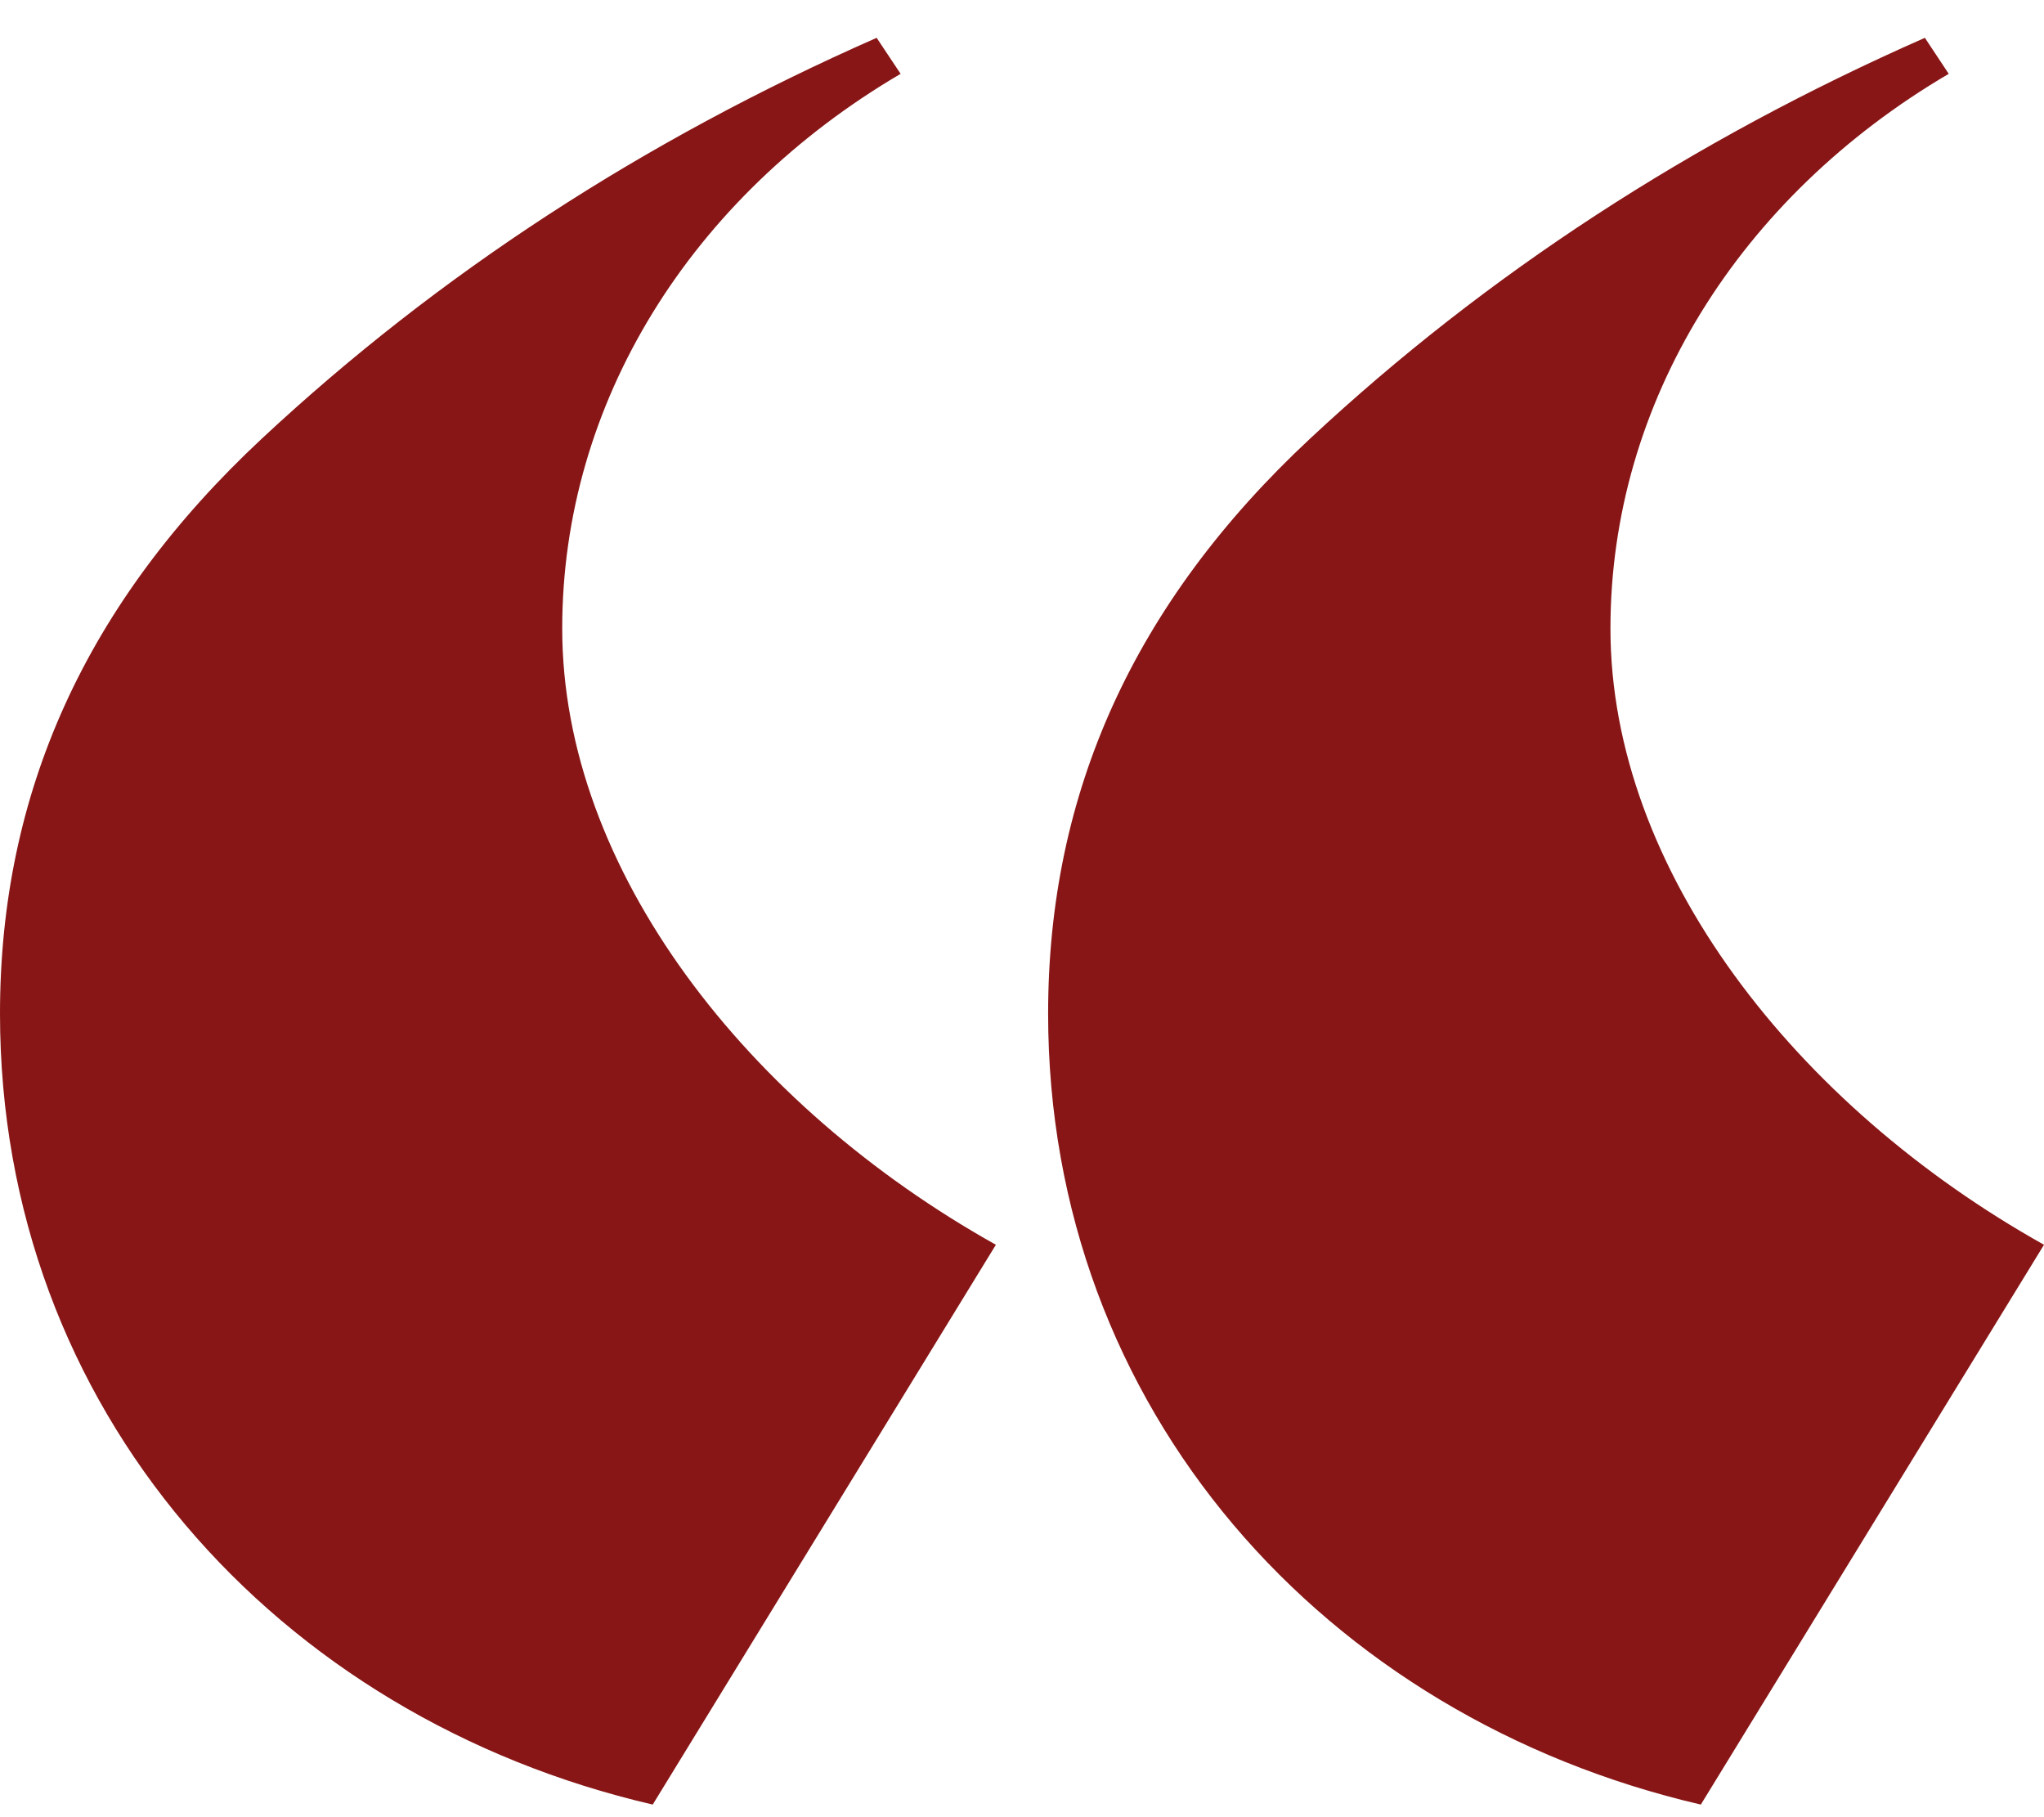 <svg width="18" height="16" fill="none" xmlns="http://www.w3.org/2000/svg"><path d="M7.72.333c-2.056.905-3.86 2.08-5.412 3.527C.755 5.308 0 6.98 0 8.925c0 3.482 2.434 6.195 5.748 6.964L8.77 10.96C6.587 9.739 4.951 7.659 4.951 5.534c0-1.99 1.133-3.799 2.98-4.884L7.72.333zm9.231 0c-2.056.905-3.86 2.08-5.412 3.527C9.986 5.308 9.23 6.98 9.23 8.925c0 3.482 2.433 6.195 5.748 6.964L18 10.96c-2.182-1.221-3.818-3.301-3.818-5.426 0-1.99 1.133-3.799 2.979-4.884l-.21-.317z" fill="#881616"/></svg>